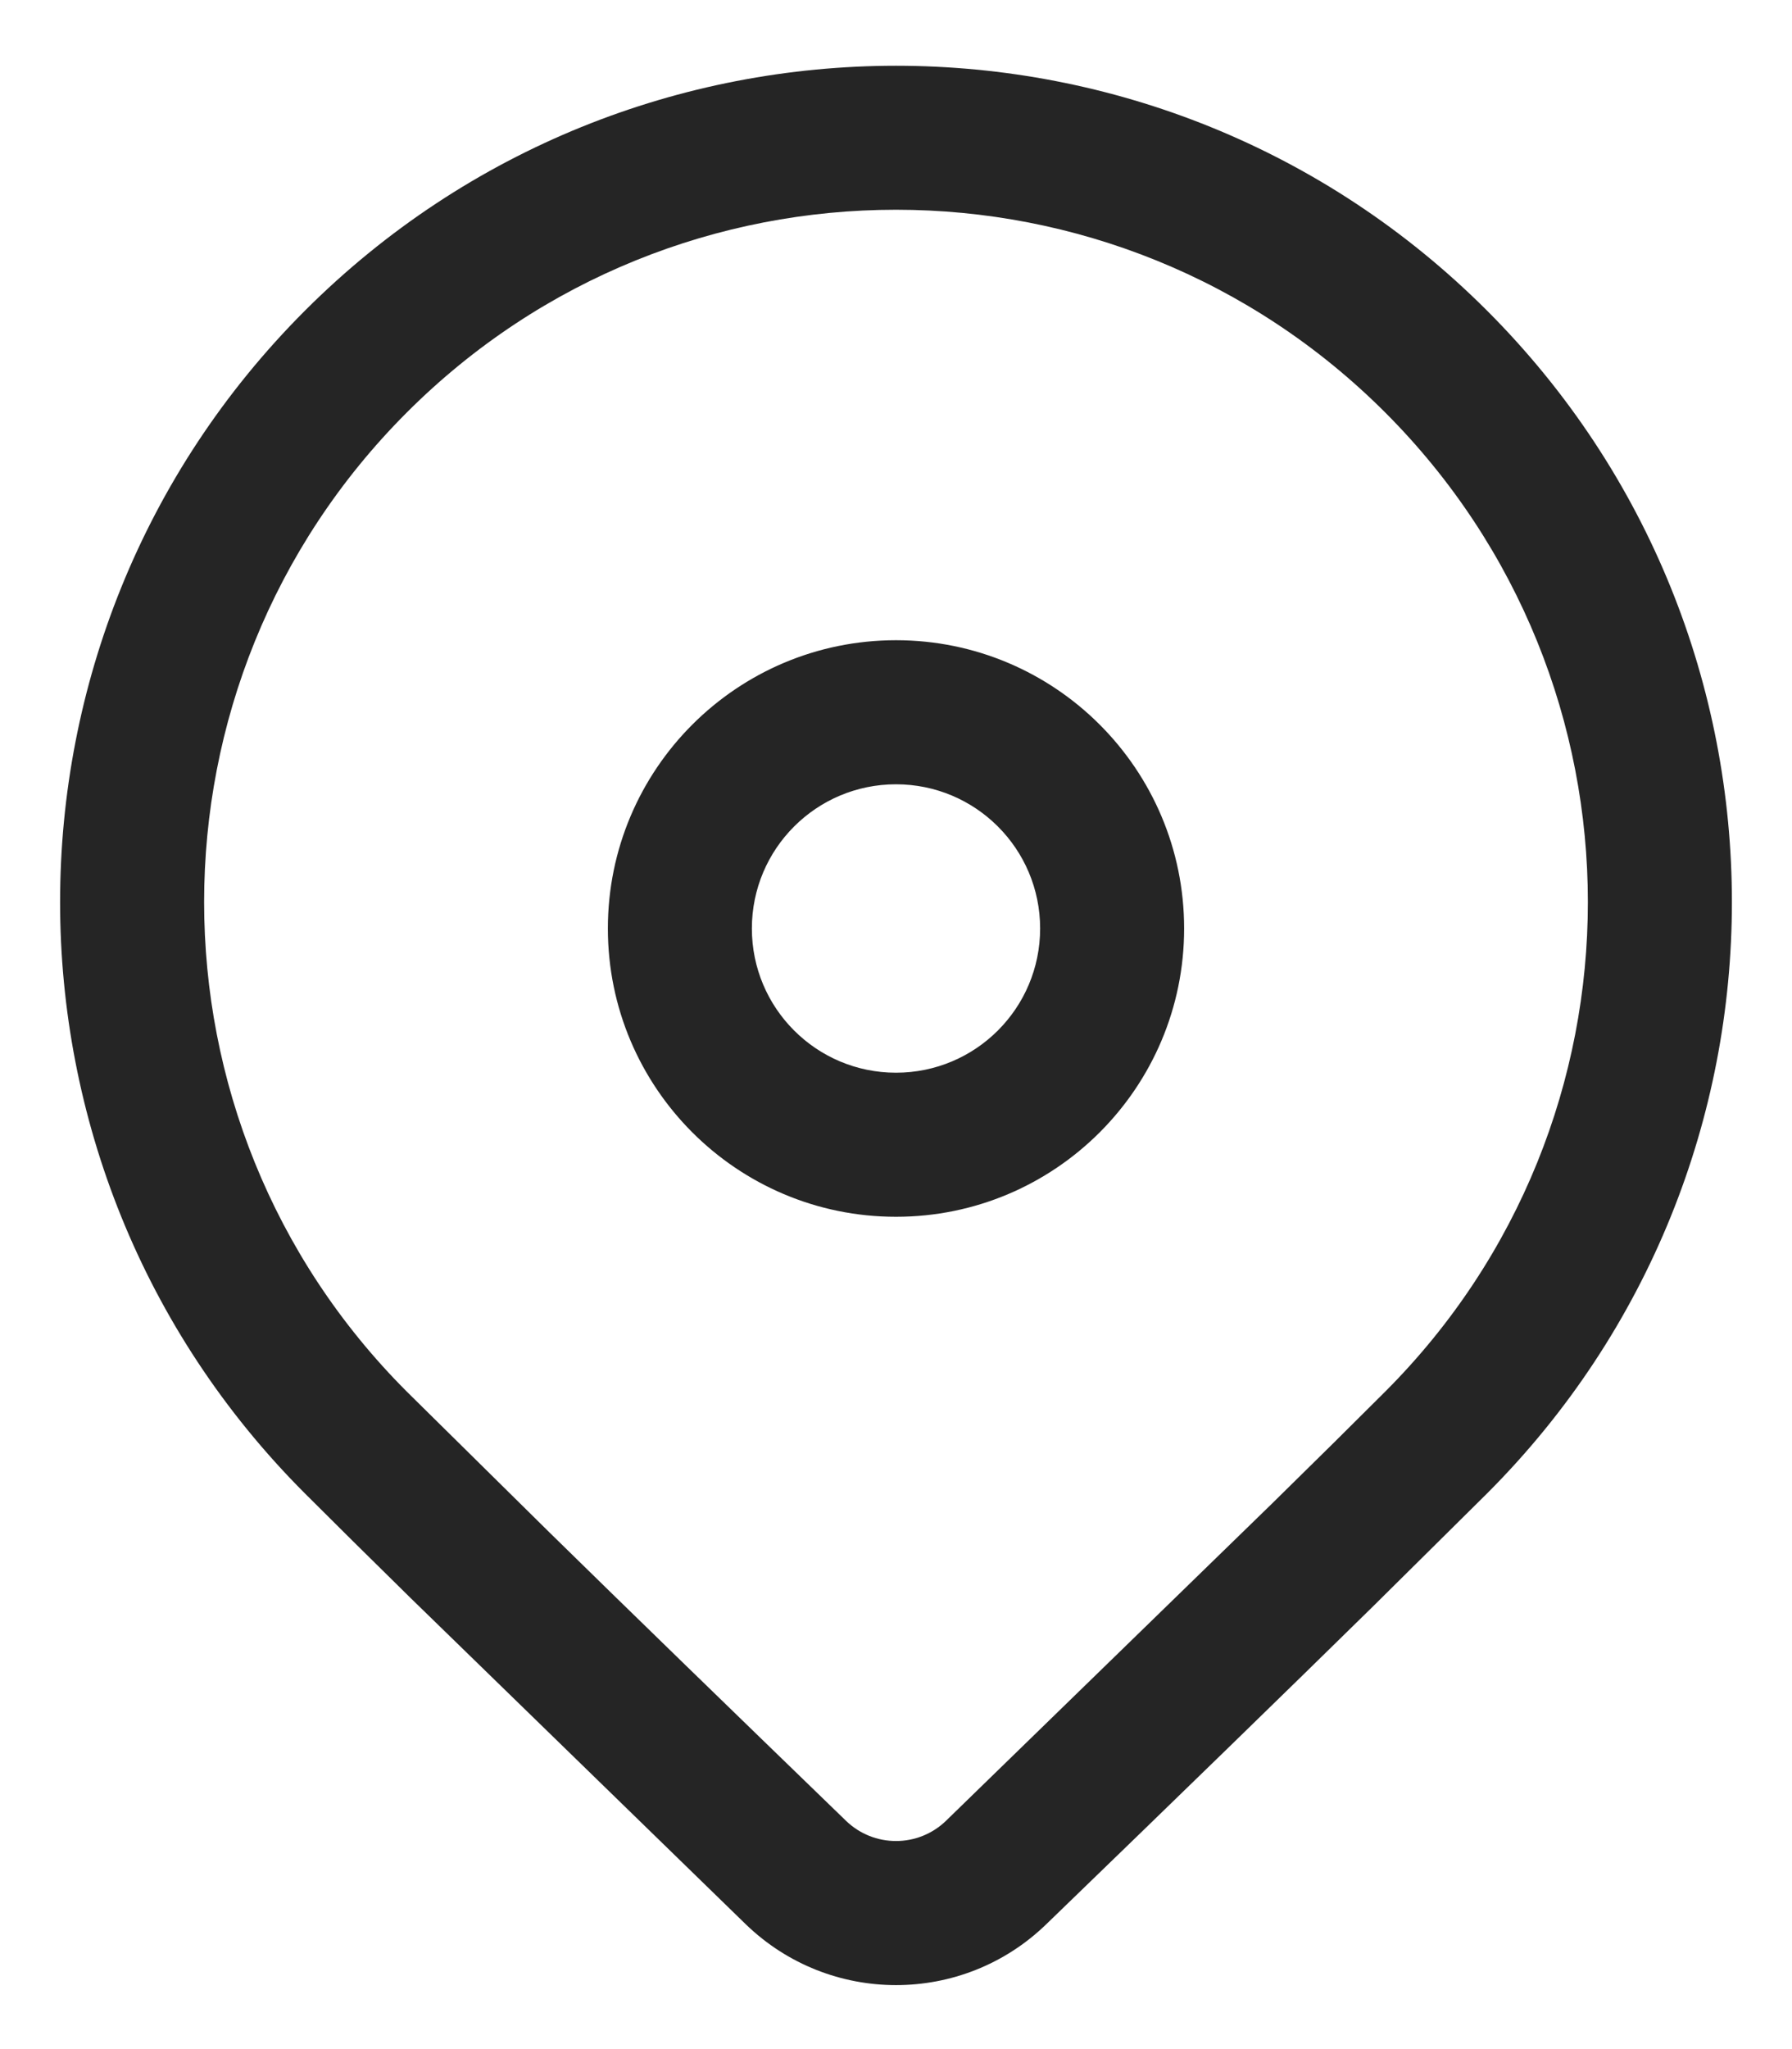 <svg width="14" height="16" viewBox="0 0 14 16" fill="none" xmlns="http://www.w3.org/2000/svg">
<path d="M2.382 2.426C4.933 -0.124 9.068 -0.124 11.618 2.426C14.168 4.976 14.168 9.111 11.618 11.661L10.728 12.542C10.072 13.186 9.22 14.014 8.173 15.026C7.519 15.659 6.481 15.658 5.827 15.026L3.209 12.479C2.88 12.156 2.604 11.883 2.382 11.661C-0.168 9.111 -0.168 4.976 2.382 2.426ZM10.822 3.221C8.711 1.11 5.289 1.11 3.178 3.221C1.067 5.332 1.067 8.755 3.178 10.866L4.293 11.966C4.907 12.568 5.68 13.318 6.609 14.217C6.827 14.428 7.173 14.428 7.391 14.217L9.937 11.741C10.289 11.396 10.584 11.104 10.822 10.866C12.933 8.755 12.933 5.332 10.822 3.221ZM7 4.999C8.243 4.999 9.251 6.007 9.251 7.25C9.251 8.493 8.243 9.501 7 9.501C5.757 9.501 4.749 8.493 4.749 7.25C4.749 6.007 5.757 4.999 7 4.999ZM7 6.124C6.378 6.124 5.874 6.628 5.874 7.25C5.874 7.872 6.378 8.376 7 8.376C7.622 8.376 8.126 7.872 8.126 7.25C8.126 6.628 7.622 6.124 7 6.124Z" fill="#252525"/>
</svg>
